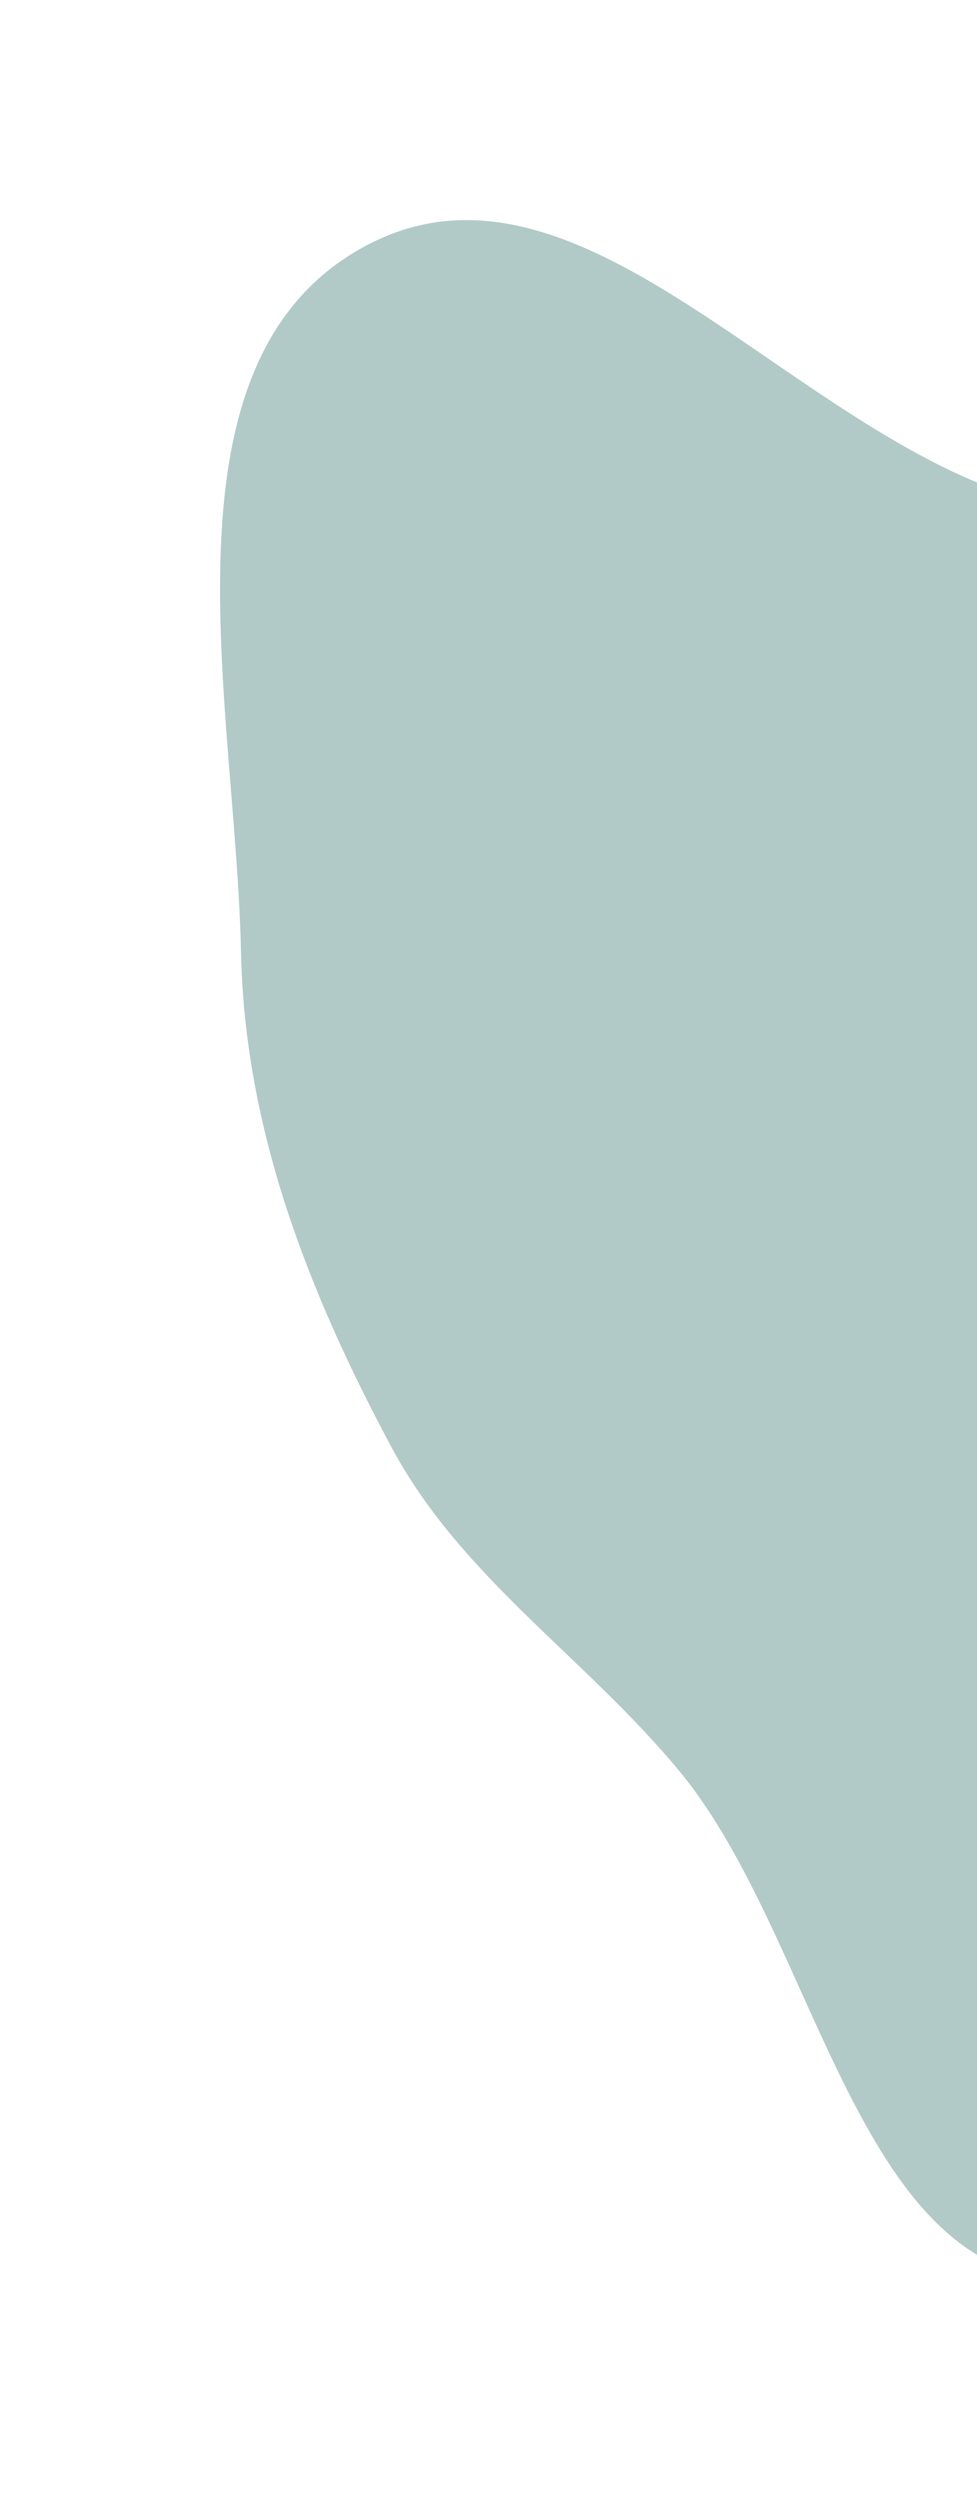 <svg width="444" height="1136" viewBox="0 0 444 1136" fill="none" xmlns="http://www.w3.org/2000/svg">
<g filter="url(#filter0_f_7_889)">
<path fill-rule="evenodd" clip-rule="evenodd" d="M489.828 231.888C582.629 243.407 679.64 136.236 759.451 184.974C838.105 233.005 798.165 359.633 836.368 443.508C882.632 545.081 1055.66 624.129 1004.7 723.43C949.815 830.397 761.826 726.685 659.051 789.058C571.632 842.112 591.977 1031.24 489.828 1035.9C389.737 1040.48 372.727 882.367 308.987 805.052C266.079 753.007 209.699 716.959 177.858 657.494C139.937 586.673 111.154 512.855 109.521 432.535C107.256 321.099 68.185 163.407 166.757 111.401C270.963 56.422 372.908 217.374 489.828 231.888Z" fill="#B1CAC7"/>
</g>
<defs>
<filter id="filter0_f_7_889" x="0" y="0" width="1114" height="1136" filterUnits="userSpaceOnUse" color-interpolation-filters="sRGB">
<feFlood flood-opacity="0" result="BackgroundImageFix"/>
<feBlend mode="normal" in="SourceGraphic" in2="BackgroundImageFix" result="shape"/>
<feGaussianBlur stdDeviation="50" result="effect1_foregroundBlur_7_889"/>
</filter>
</defs>
</svg>
